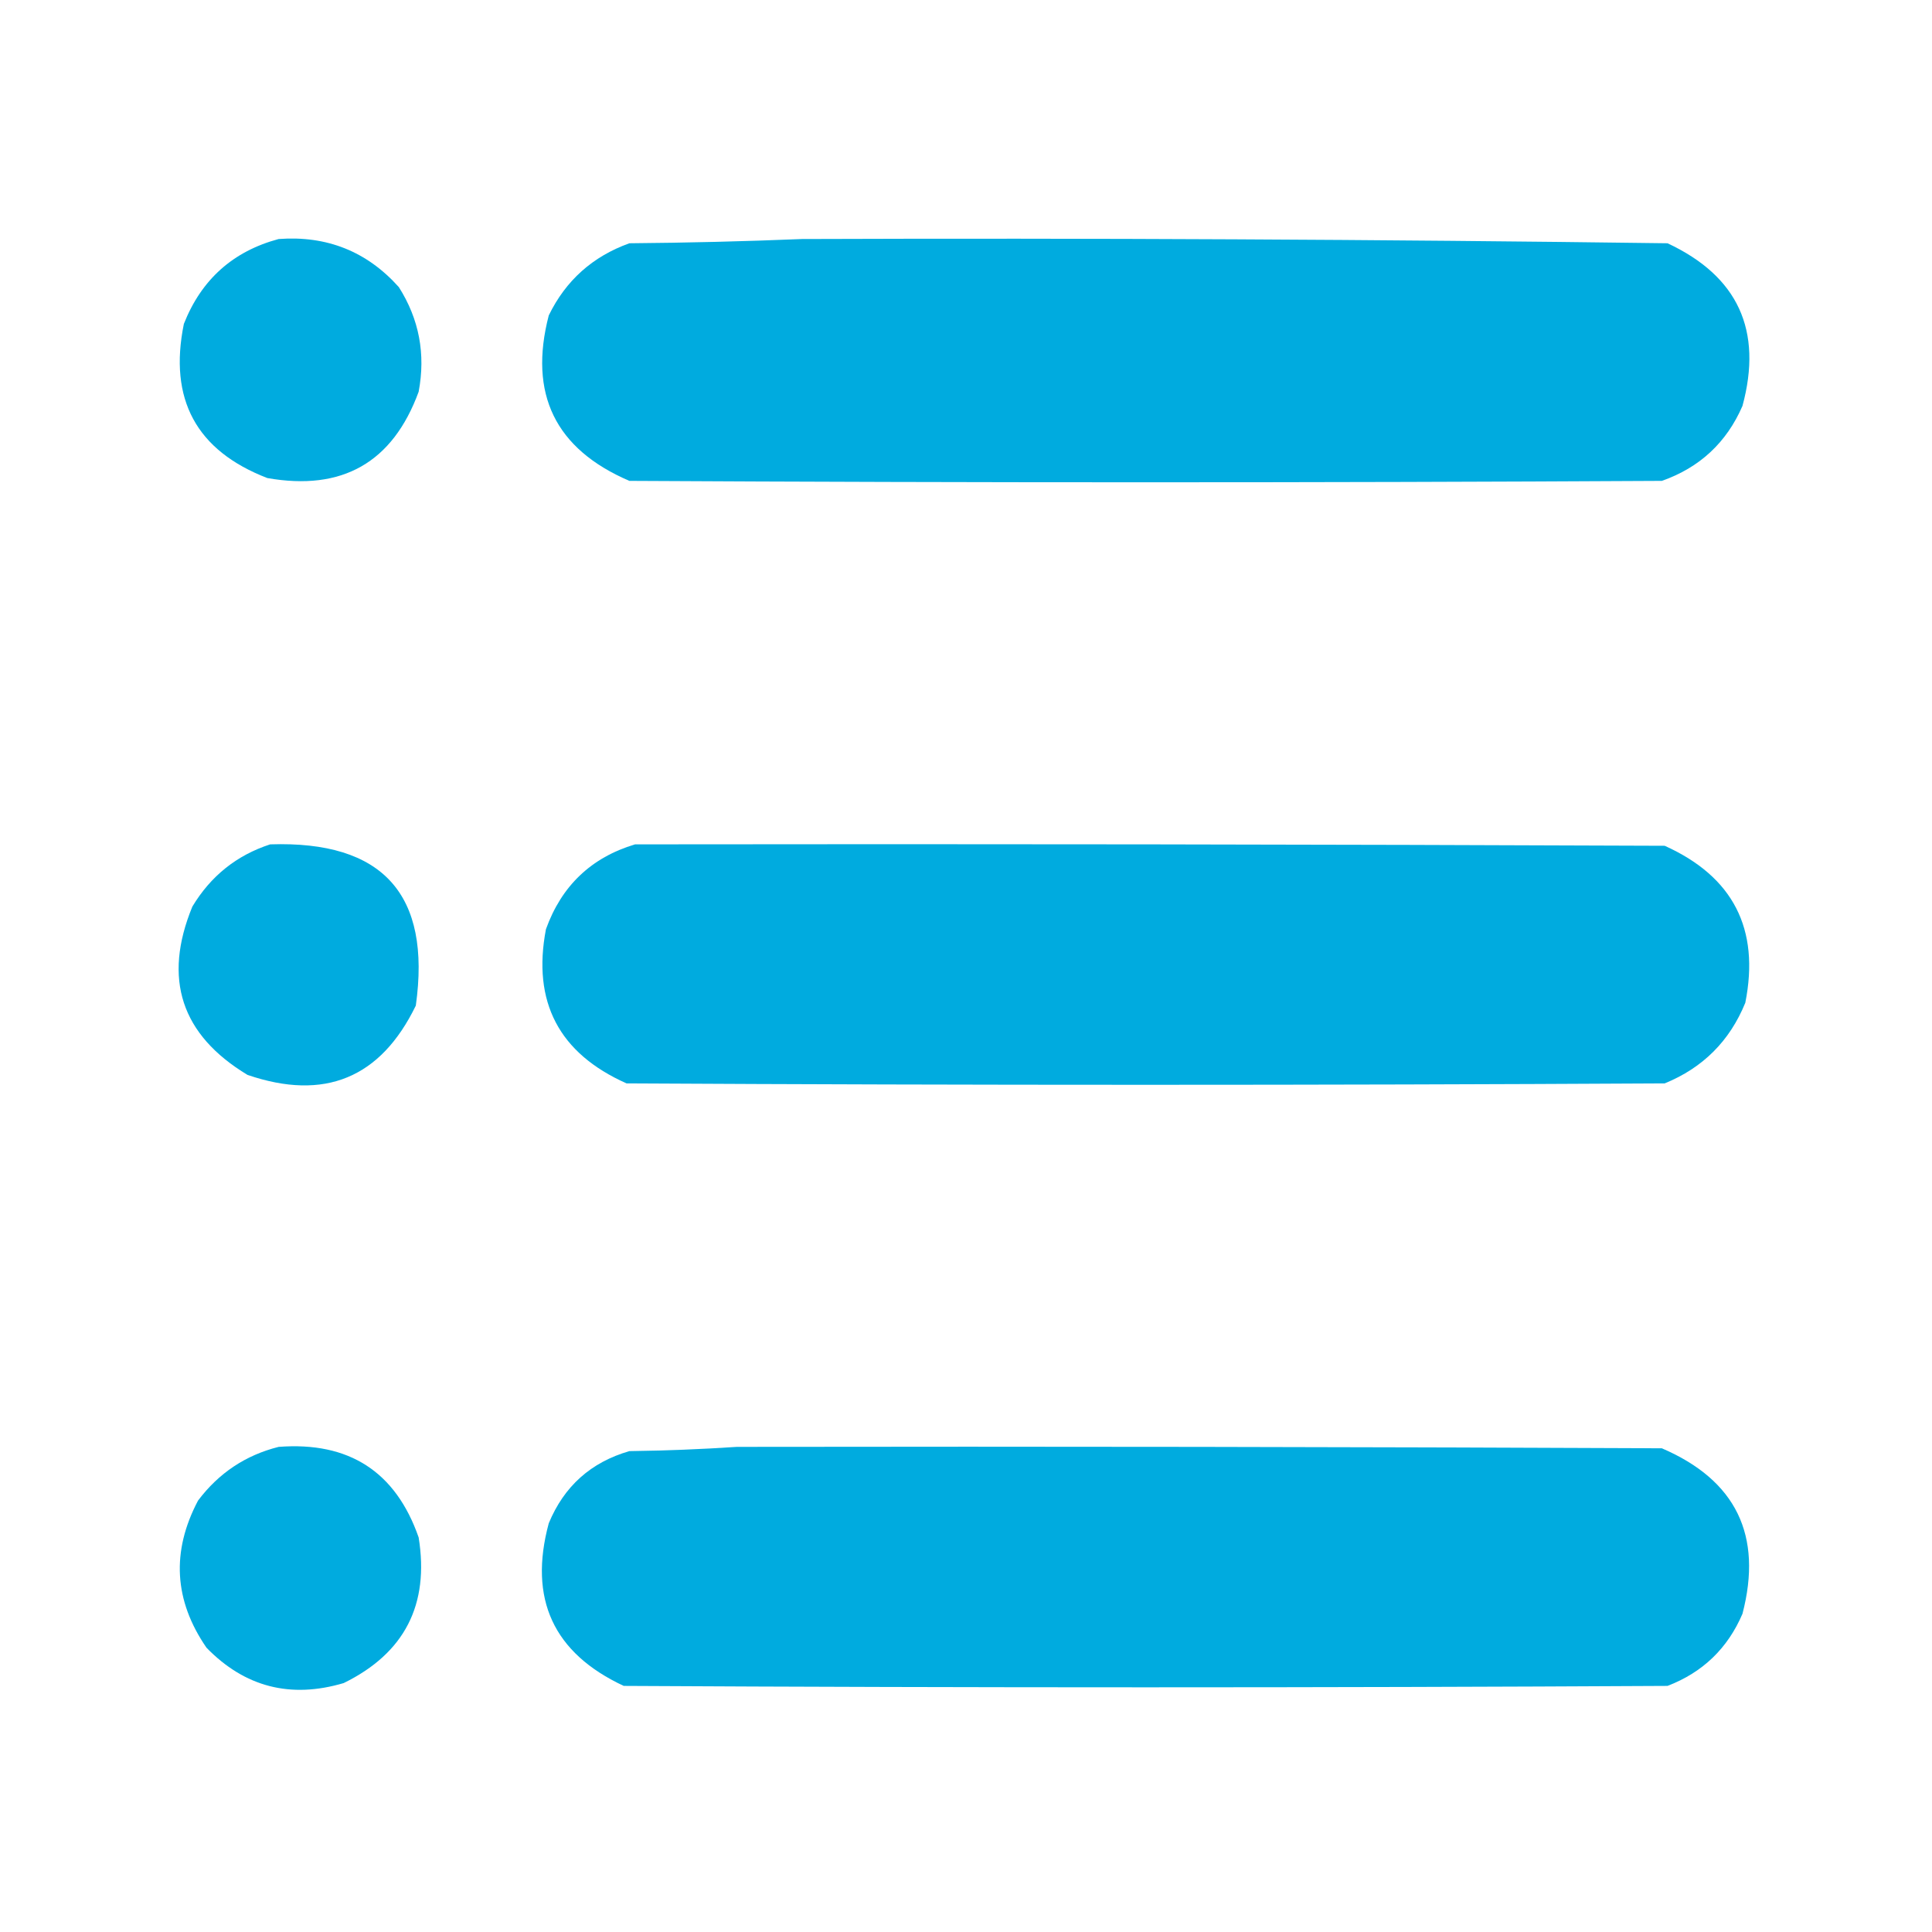 <?xml version="1.0" encoding="UTF-8"?>
<!DOCTYPE svg PUBLIC "-//W3C//DTD SVG 1.1//EN" "http://www.w3.org/Graphics/SVG/1.1/DTD/svg11.dtd">
<svg xmlns="http://www.w3.org/2000/svg" version="1.1" width="683px" height="683px" style="shape-rendering:geometricPrecision; text-rendering:geometricPrecision; image-rendering:optimizeQuality; fill-rule:evenodd; clip-rule:evenodd" xmlns:xlink="http://www.w3.org/1999/xlink">
<g><path style="opacity:1" fill="#00abdf" d="M 98.5,84.5 C 115.557,83.235 129.723,88.902 141,101.5C 148.179,112.814 150.512,125.148 148,138.5C 138.815,163.517 120.982,173.683 94.5,169C 69.401,159.314 59.568,141.147 65,114.5C 71.175,98.844 82.341,88.844 98.5,84.5 Z"/></g>
<g><path style="opacity:1" fill="#00abdf" d="M 283.5,84.5 C 385.505,84.14 487.505,84.64 589.5,86C 614.398,97.636 623.232,116.802 616,143.5C 610.373,156.459 600.873,165.292 587.5,170C 465.833,170.667 344.167,170.667 222.5,170C 196.293,158.752 186.793,139.252 194,111.5C 200.012,99.158 209.512,90.658 222.5,86C 243.004,85.832 263.337,85.332 283.5,84.5 Z"/></g>
<g><path style="opacity:1" fill="#00abdf" d="M 95.5,298.5 C 135.337,297.166 152.504,316.166 147,355.5C 134.539,381.138 114.705,389.305 87.5,380C 64.017,365.842 57.517,346.009 68,320.5C 74.507,309.685 83.673,302.351 95.5,298.5 Z"/></g>
<g><path style="opacity:1" fill="#00abdf" d="M 224.5,298.5 C 345.834,298.333 467.167,298.5 588.5,299C 612.7,309.898 622.2,328.398 617,354.5C 611.5,368 602,377.5 588.5,383C 466.167,383.667 343.833,383.667 221.5,383C 197.603,372.372 188.103,354.205 193,328.5C 198.52,313.144 209.02,303.144 224.5,298.5 Z"/></g>
<g><path style="opacity:1" fill="#00abdf" d="M 98.5,511.5 C 123.376,509.589 139.876,520.256 148,543.5C 151.849,567.289 143.015,584.456 121.5,595C 102.689,600.568 86.522,596.401 73,582.5C 61.511,565.831 60.511,548.498 70,530.5C 77.316,520.767 86.816,514.434 98.5,511.5 Z"/></g>
<g><path style="opacity:1" fill="#00abdf" d="M 260.5,511.5 C 369.501,511.333 478.501,511.5 587.5,512C 613.719,523.273 623.219,542.773 616,570.5C 610.771,582.728 601.938,591.228 589.5,596C 466.5,596.667 343.5,596.667 220.5,596C 195.612,584.384 186.779,565.218 194,538.5C 199.417,525.415 208.917,516.915 222.5,513C 235.34,512.831 248.007,512.331 260.5,511.5 Z"/></g>
</svg>
